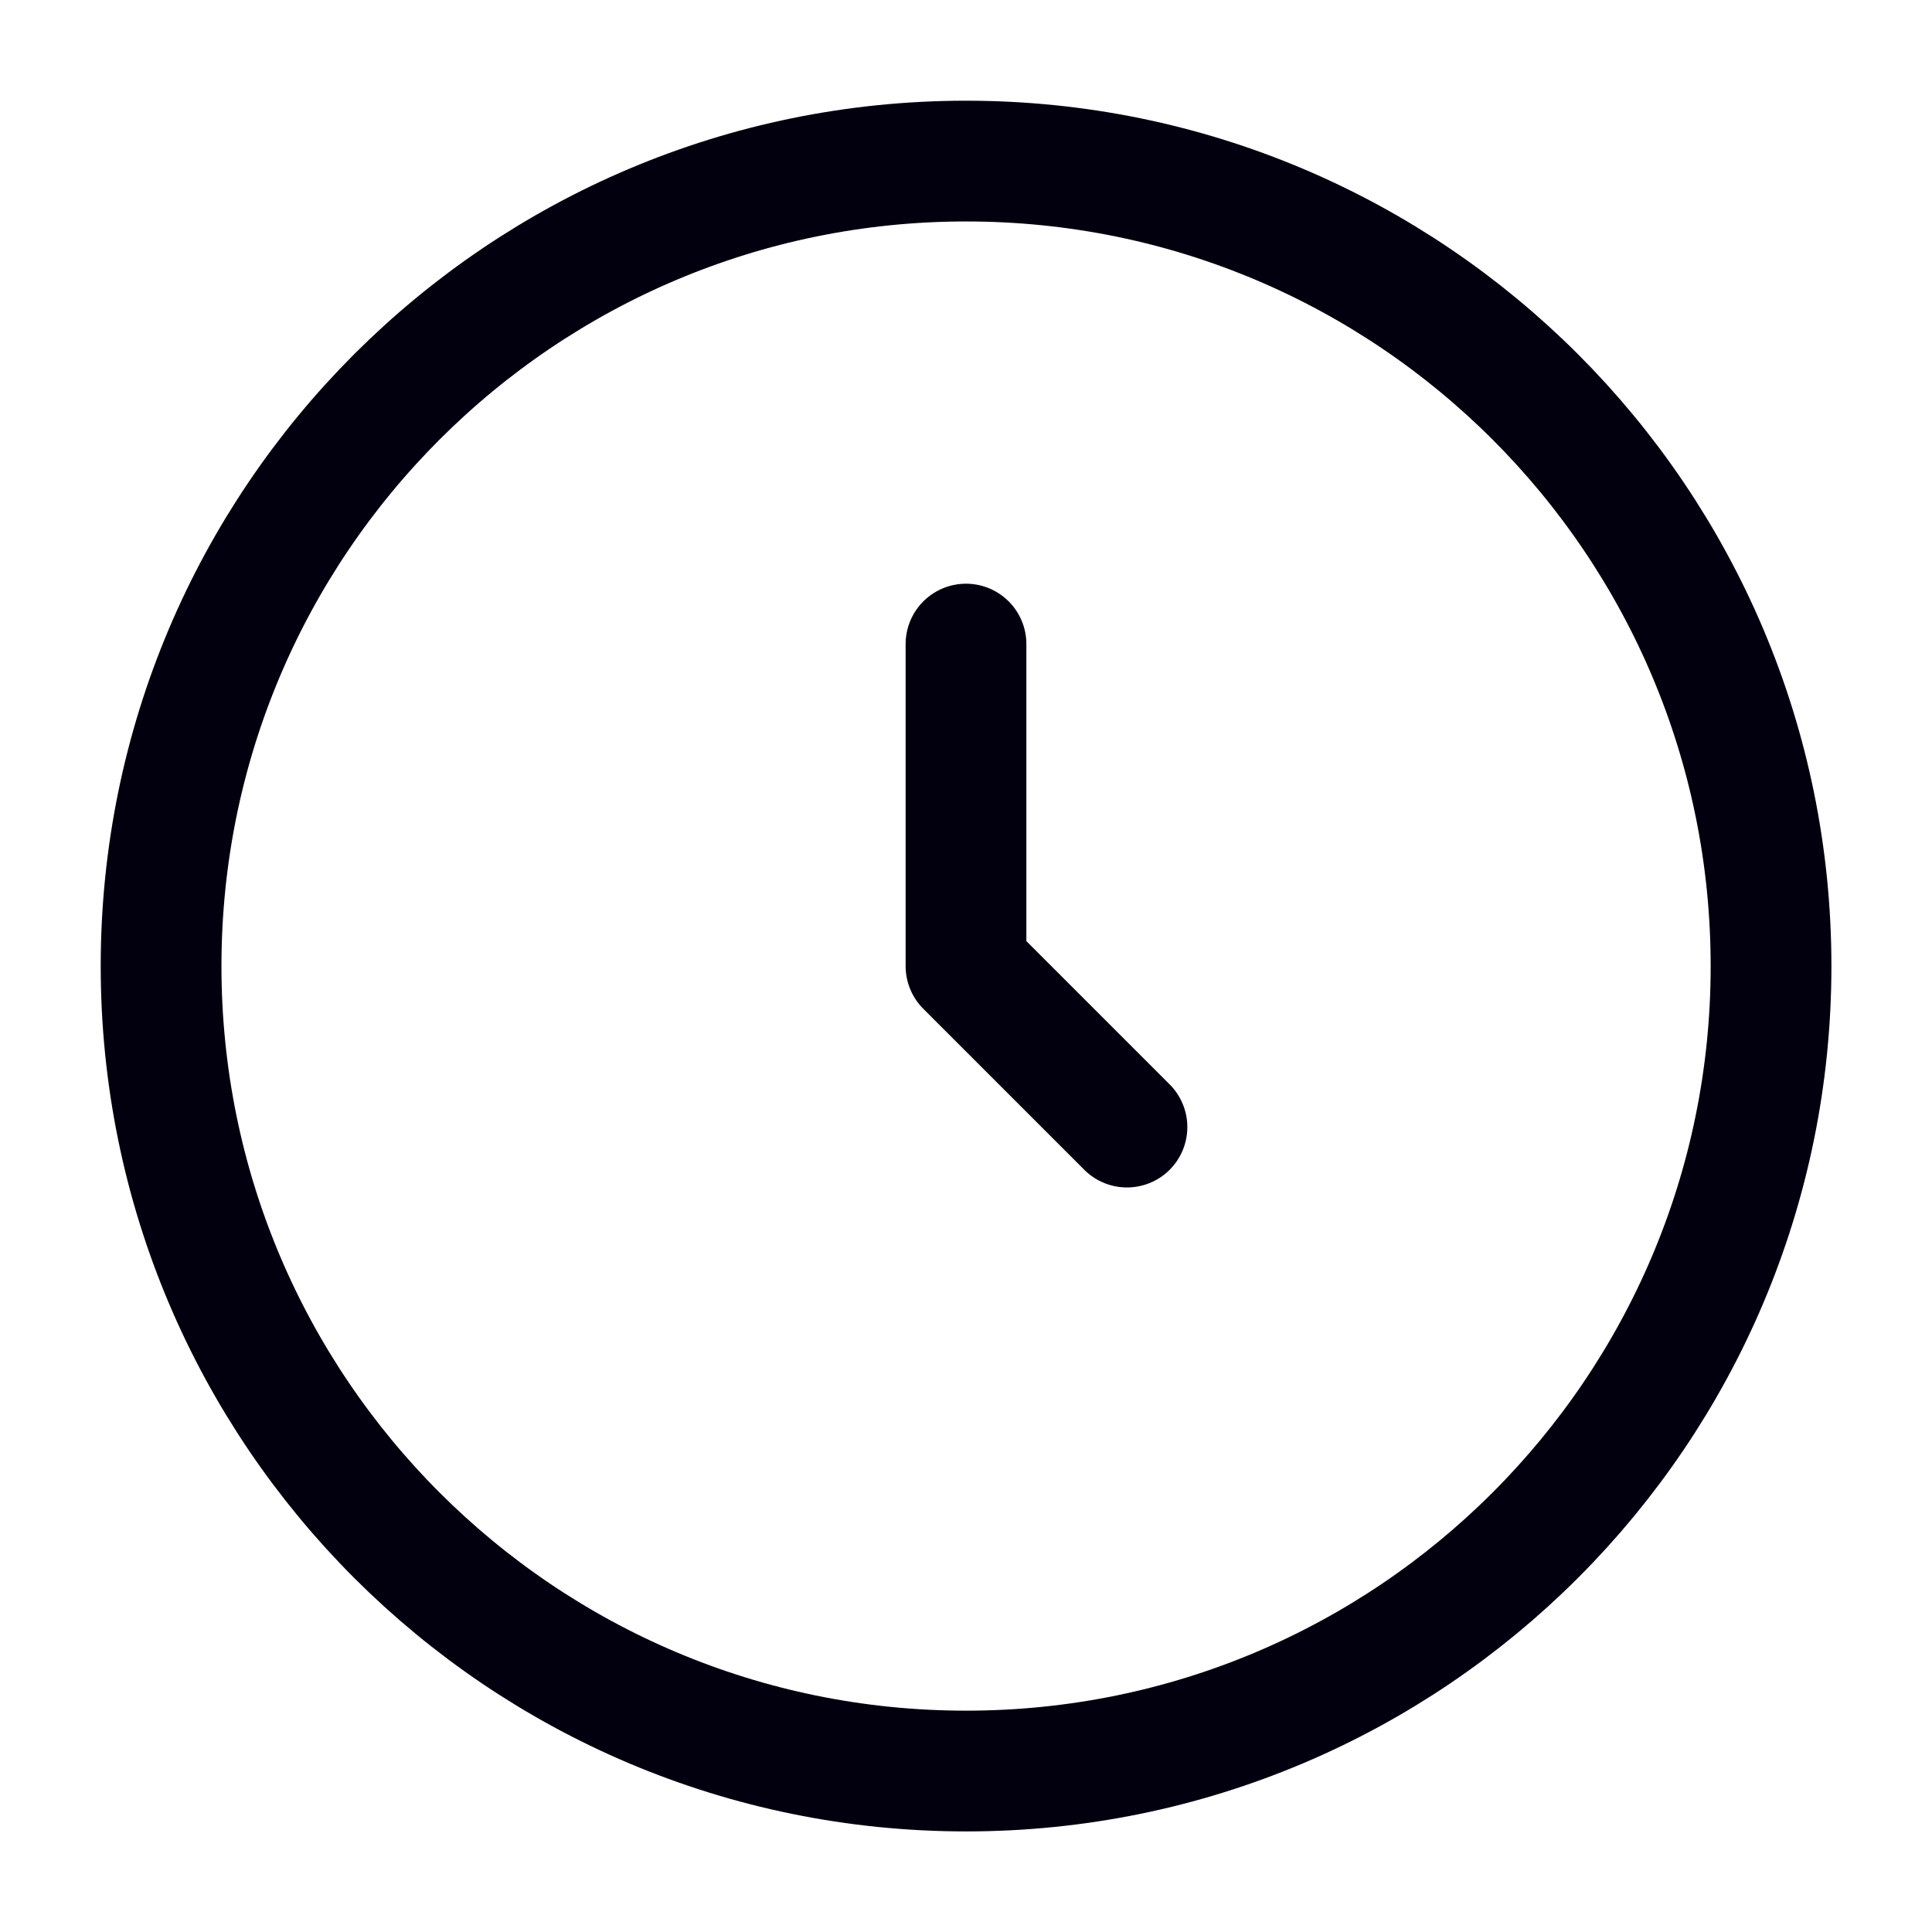 <svg width="16" height="16" viewBox="0 0 16 16" fill="none" xmlns="http://www.w3.org/2000/svg">
<path d="M8.001 14.667C11.682 14.667 14.667 11.682 14.667 8.001C14.667 4.319 11.682 1.334 8.001 1.334C4.319 1.334 1.334 4.319 1.334 8.001C1.334 11.682 4.319 14.667 8.001 14.667Z" stroke="#02000E"/>
<path d="M8 5.334V8.001L9.333 9.334" stroke="#02000E" stroke-linecap="round" stroke-linejoin="round"/>
</svg>
